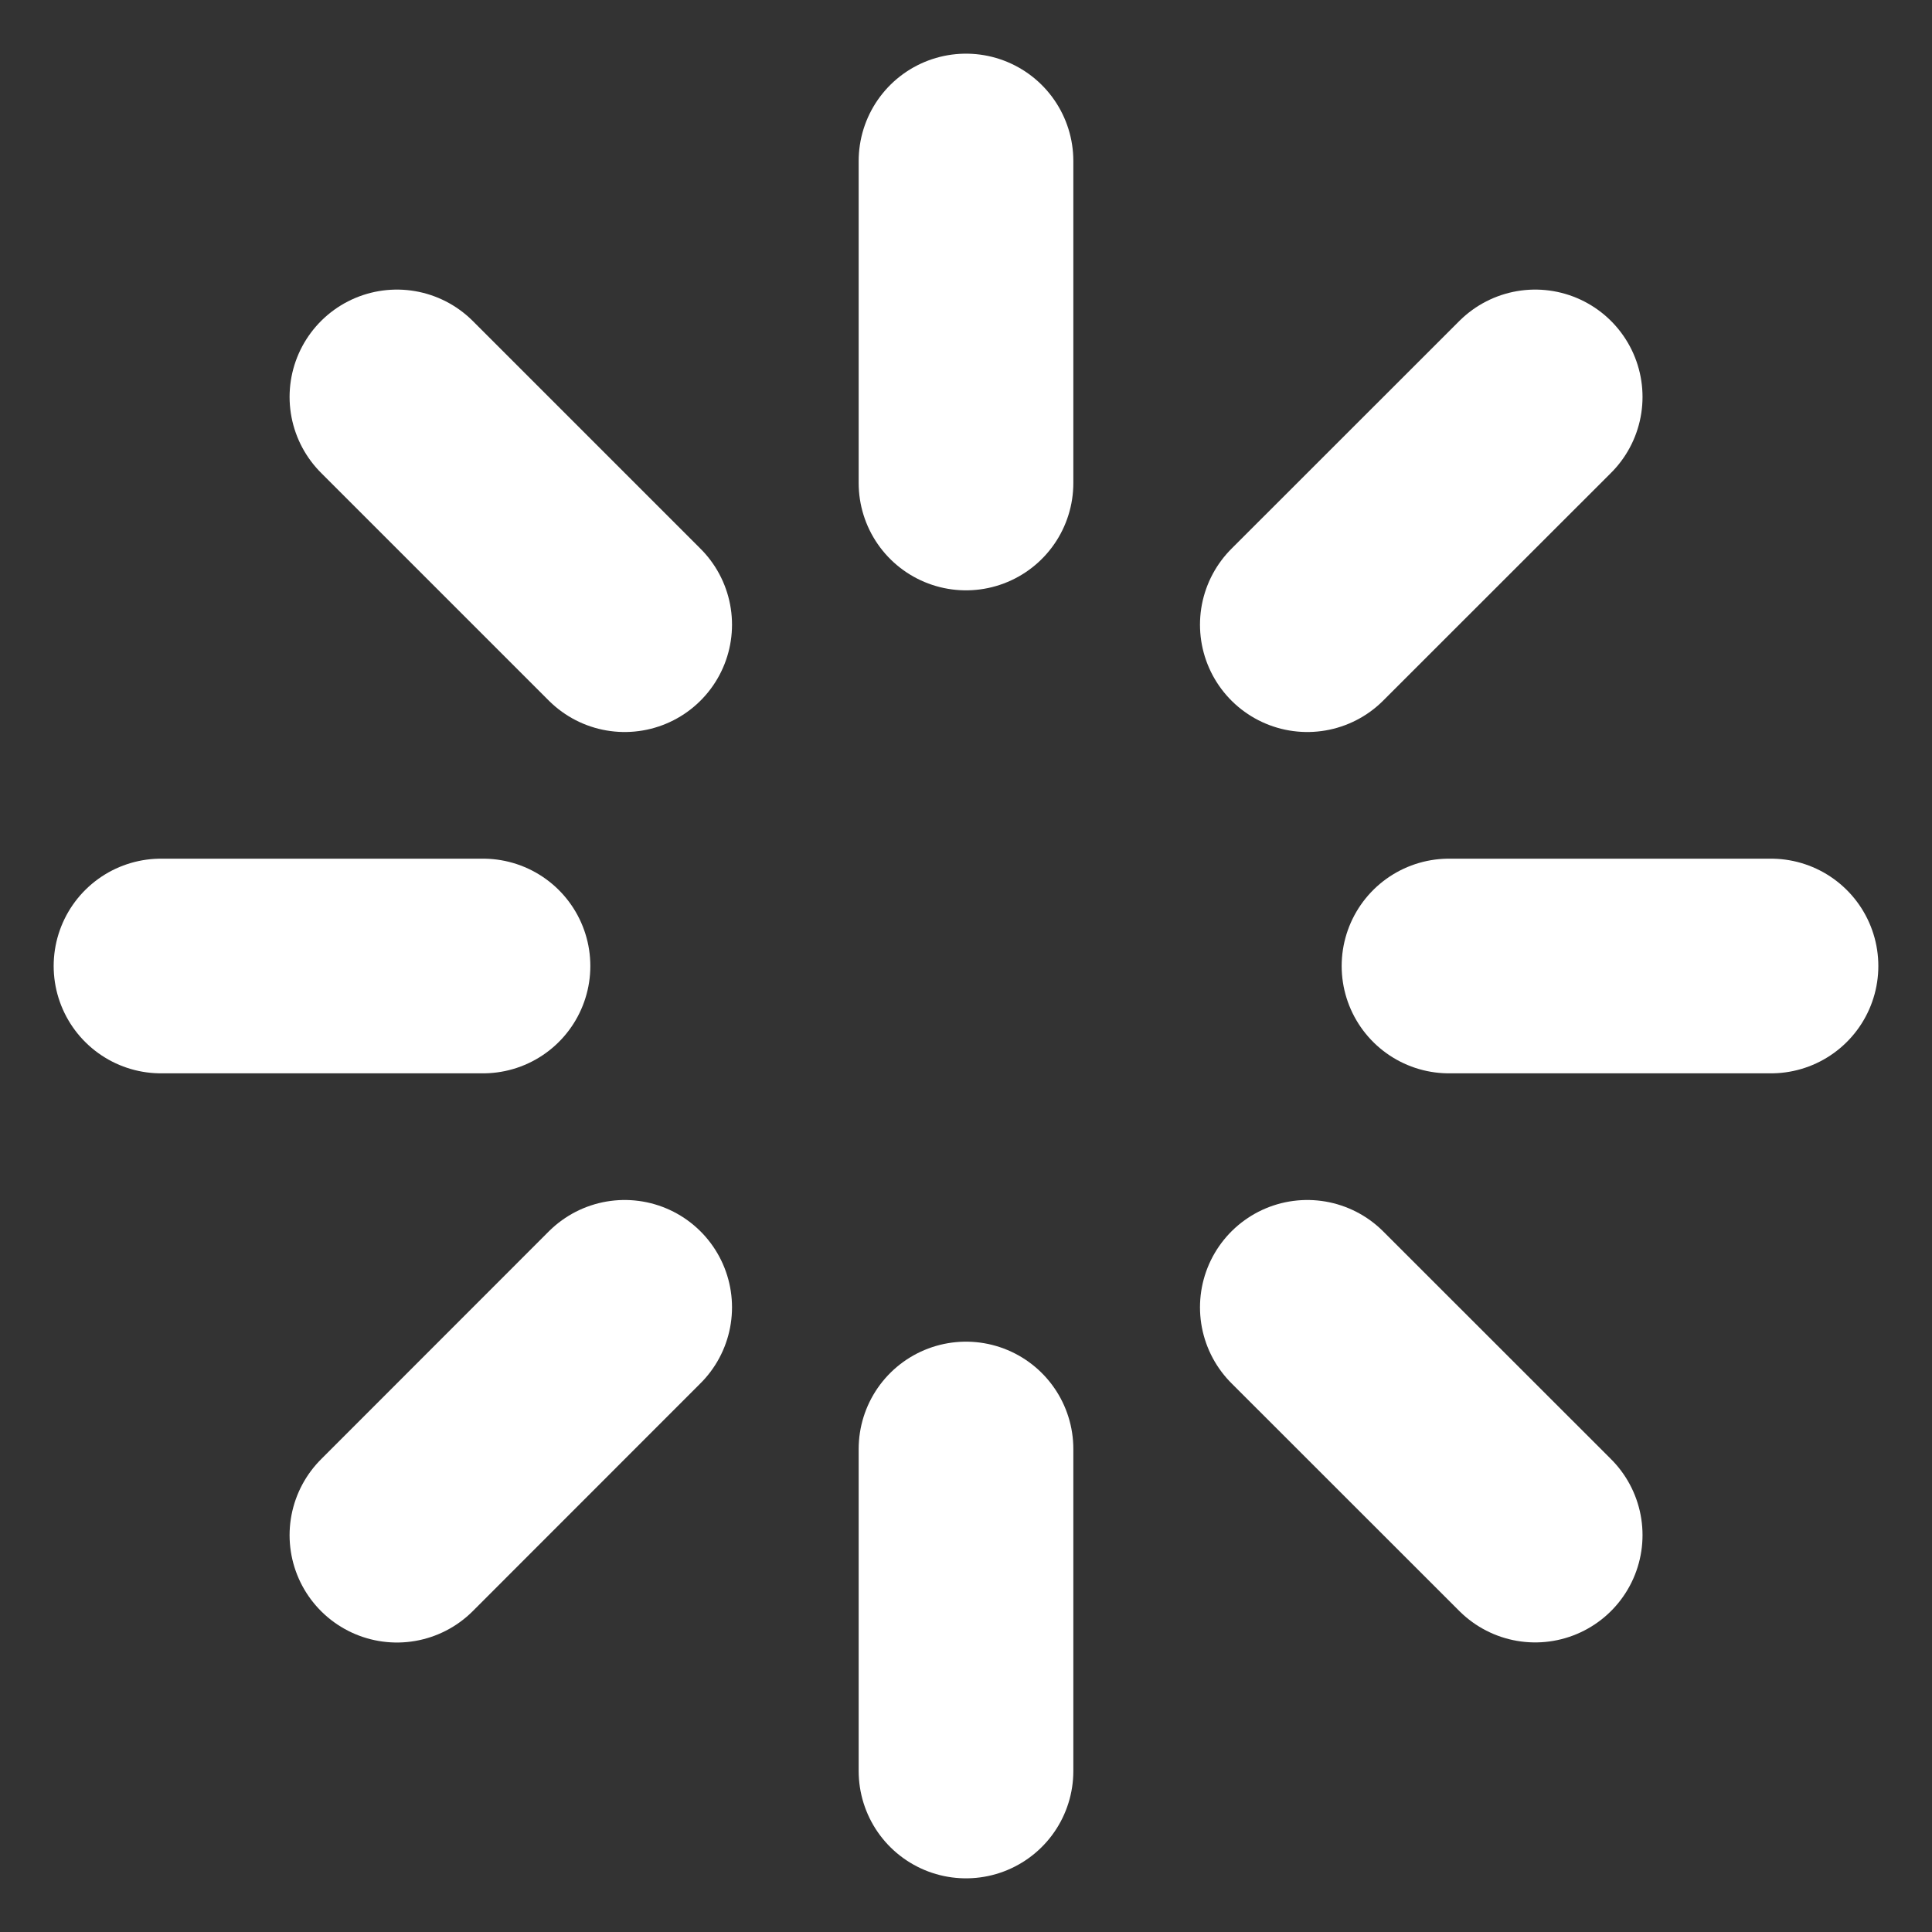 <svg width="18" height="18" viewBox="0 0 18 18" fill="none" xmlns="http://www.w3.org/2000/svg">
<rect x="0" y="0" width="18" height="18" fill="#333333" stroke="none"/>
<path d="M9 1.5V4.5" stroke="white" stroke-width="2" stroke-linecap="round" stroke-linejoin="round"/>
<path d="M9 13.5V16.5" stroke="white" stroke-width="2" stroke-linecap="round" stroke-linejoin="round"/>
<path d="M3.698 3.698L5.82 5.82" stroke="white" stroke-width="2" stroke-linecap="round" stroke-linejoin="round"/>
<path d="M12.18 12.18L14.303 14.302" stroke="white" stroke-width="2" stroke-linecap="round" stroke-linejoin="round"/>
<path d="M1.5 9H4.5" stroke="white" stroke-width="2" stroke-linecap="round" stroke-linejoin="round"/>
<path d="M13.5 9H16.5" stroke="white" stroke-width="2" stroke-linecap="round" stroke-linejoin="round"/>
<path d="M3.698 14.303L5.82 12.18" stroke="white" stroke-width="2" stroke-linecap="round" stroke-linejoin="round"/>
<path d="M12.18 5.82L14.303 3.698" stroke="white" stroke-width="2" stroke-linecap="round" stroke-linejoin="round"/>
</svg>
